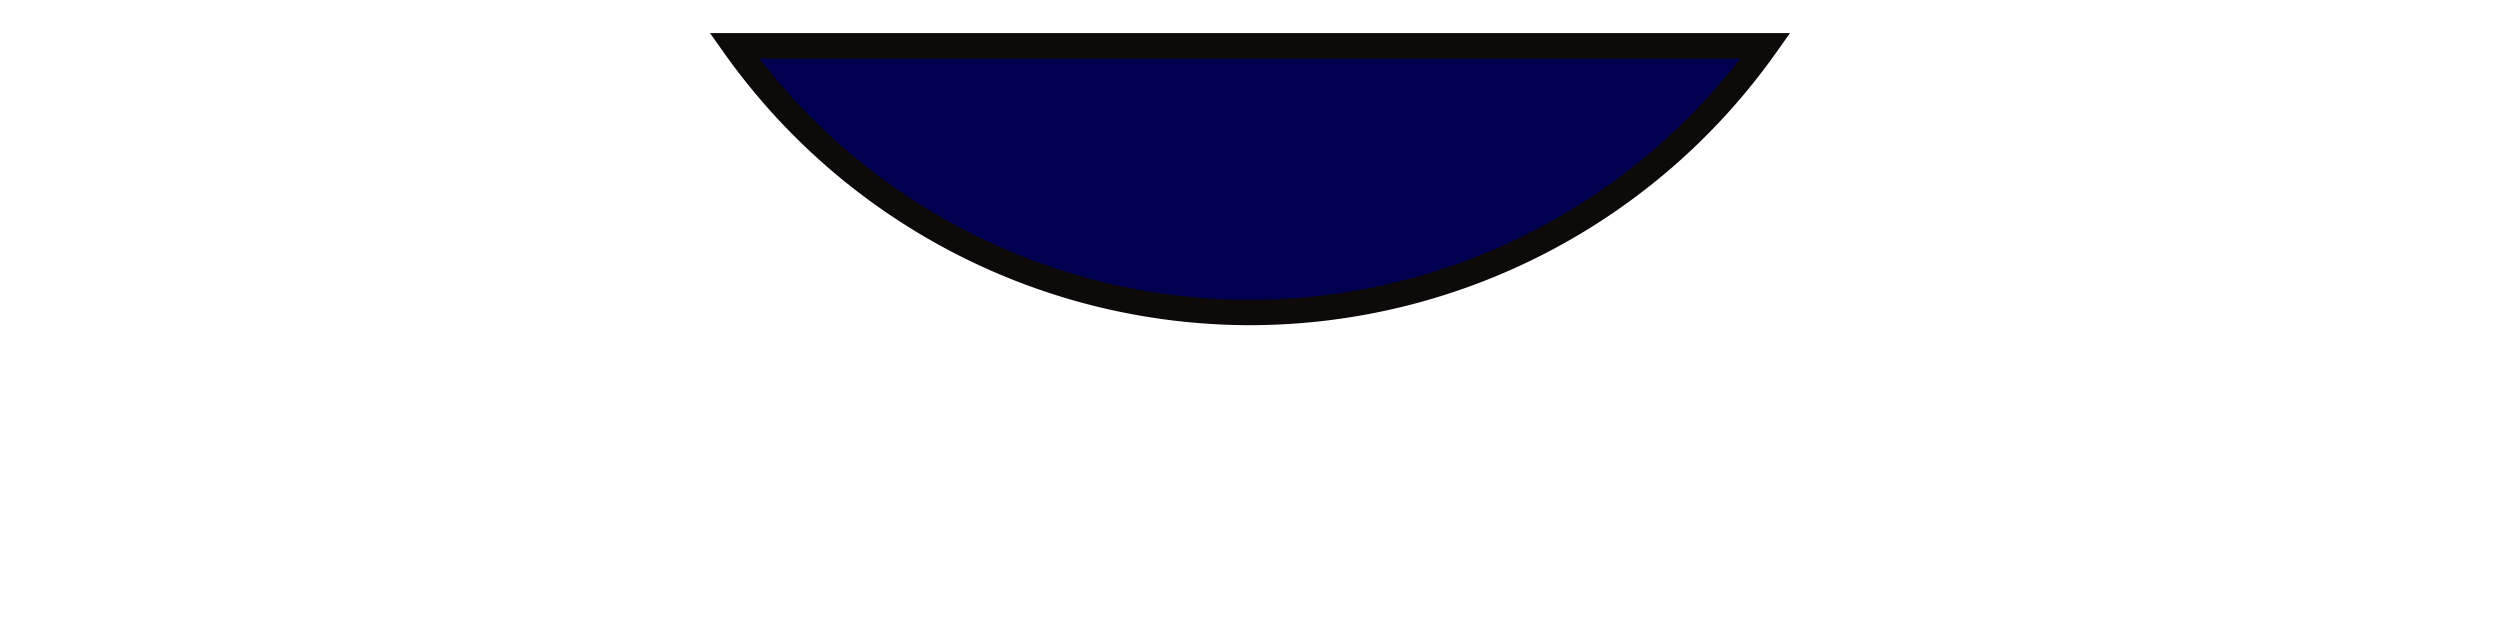 <svg xmlns="http://www.w3.org/2000/svg" viewBox="0 0 640 160"><defs><style>.cls-1{fill:#000050;}.cls-2{fill:#0d0a09;}</style></defs><g id="Kitchen_Sink" data-name="Kitchen Sink"><path class="cls-1" d="M188,11.71A161.41,161.41,0,0,0,320,80,161.41,161.41,0,0,0,452,11.71Z"/><path class="cls-2" d="M320,83.25A165.25,165.25,0,0,1,185.39,13.59l-3.64-5.13h276.5l-3.64,5.13A165.25,165.25,0,0,1,320,83.25ZM194.48,15A158.76,158.76,0,0,0,320,76.75,158.76,158.76,0,0,0,445.52,15Z"/></g></svg>